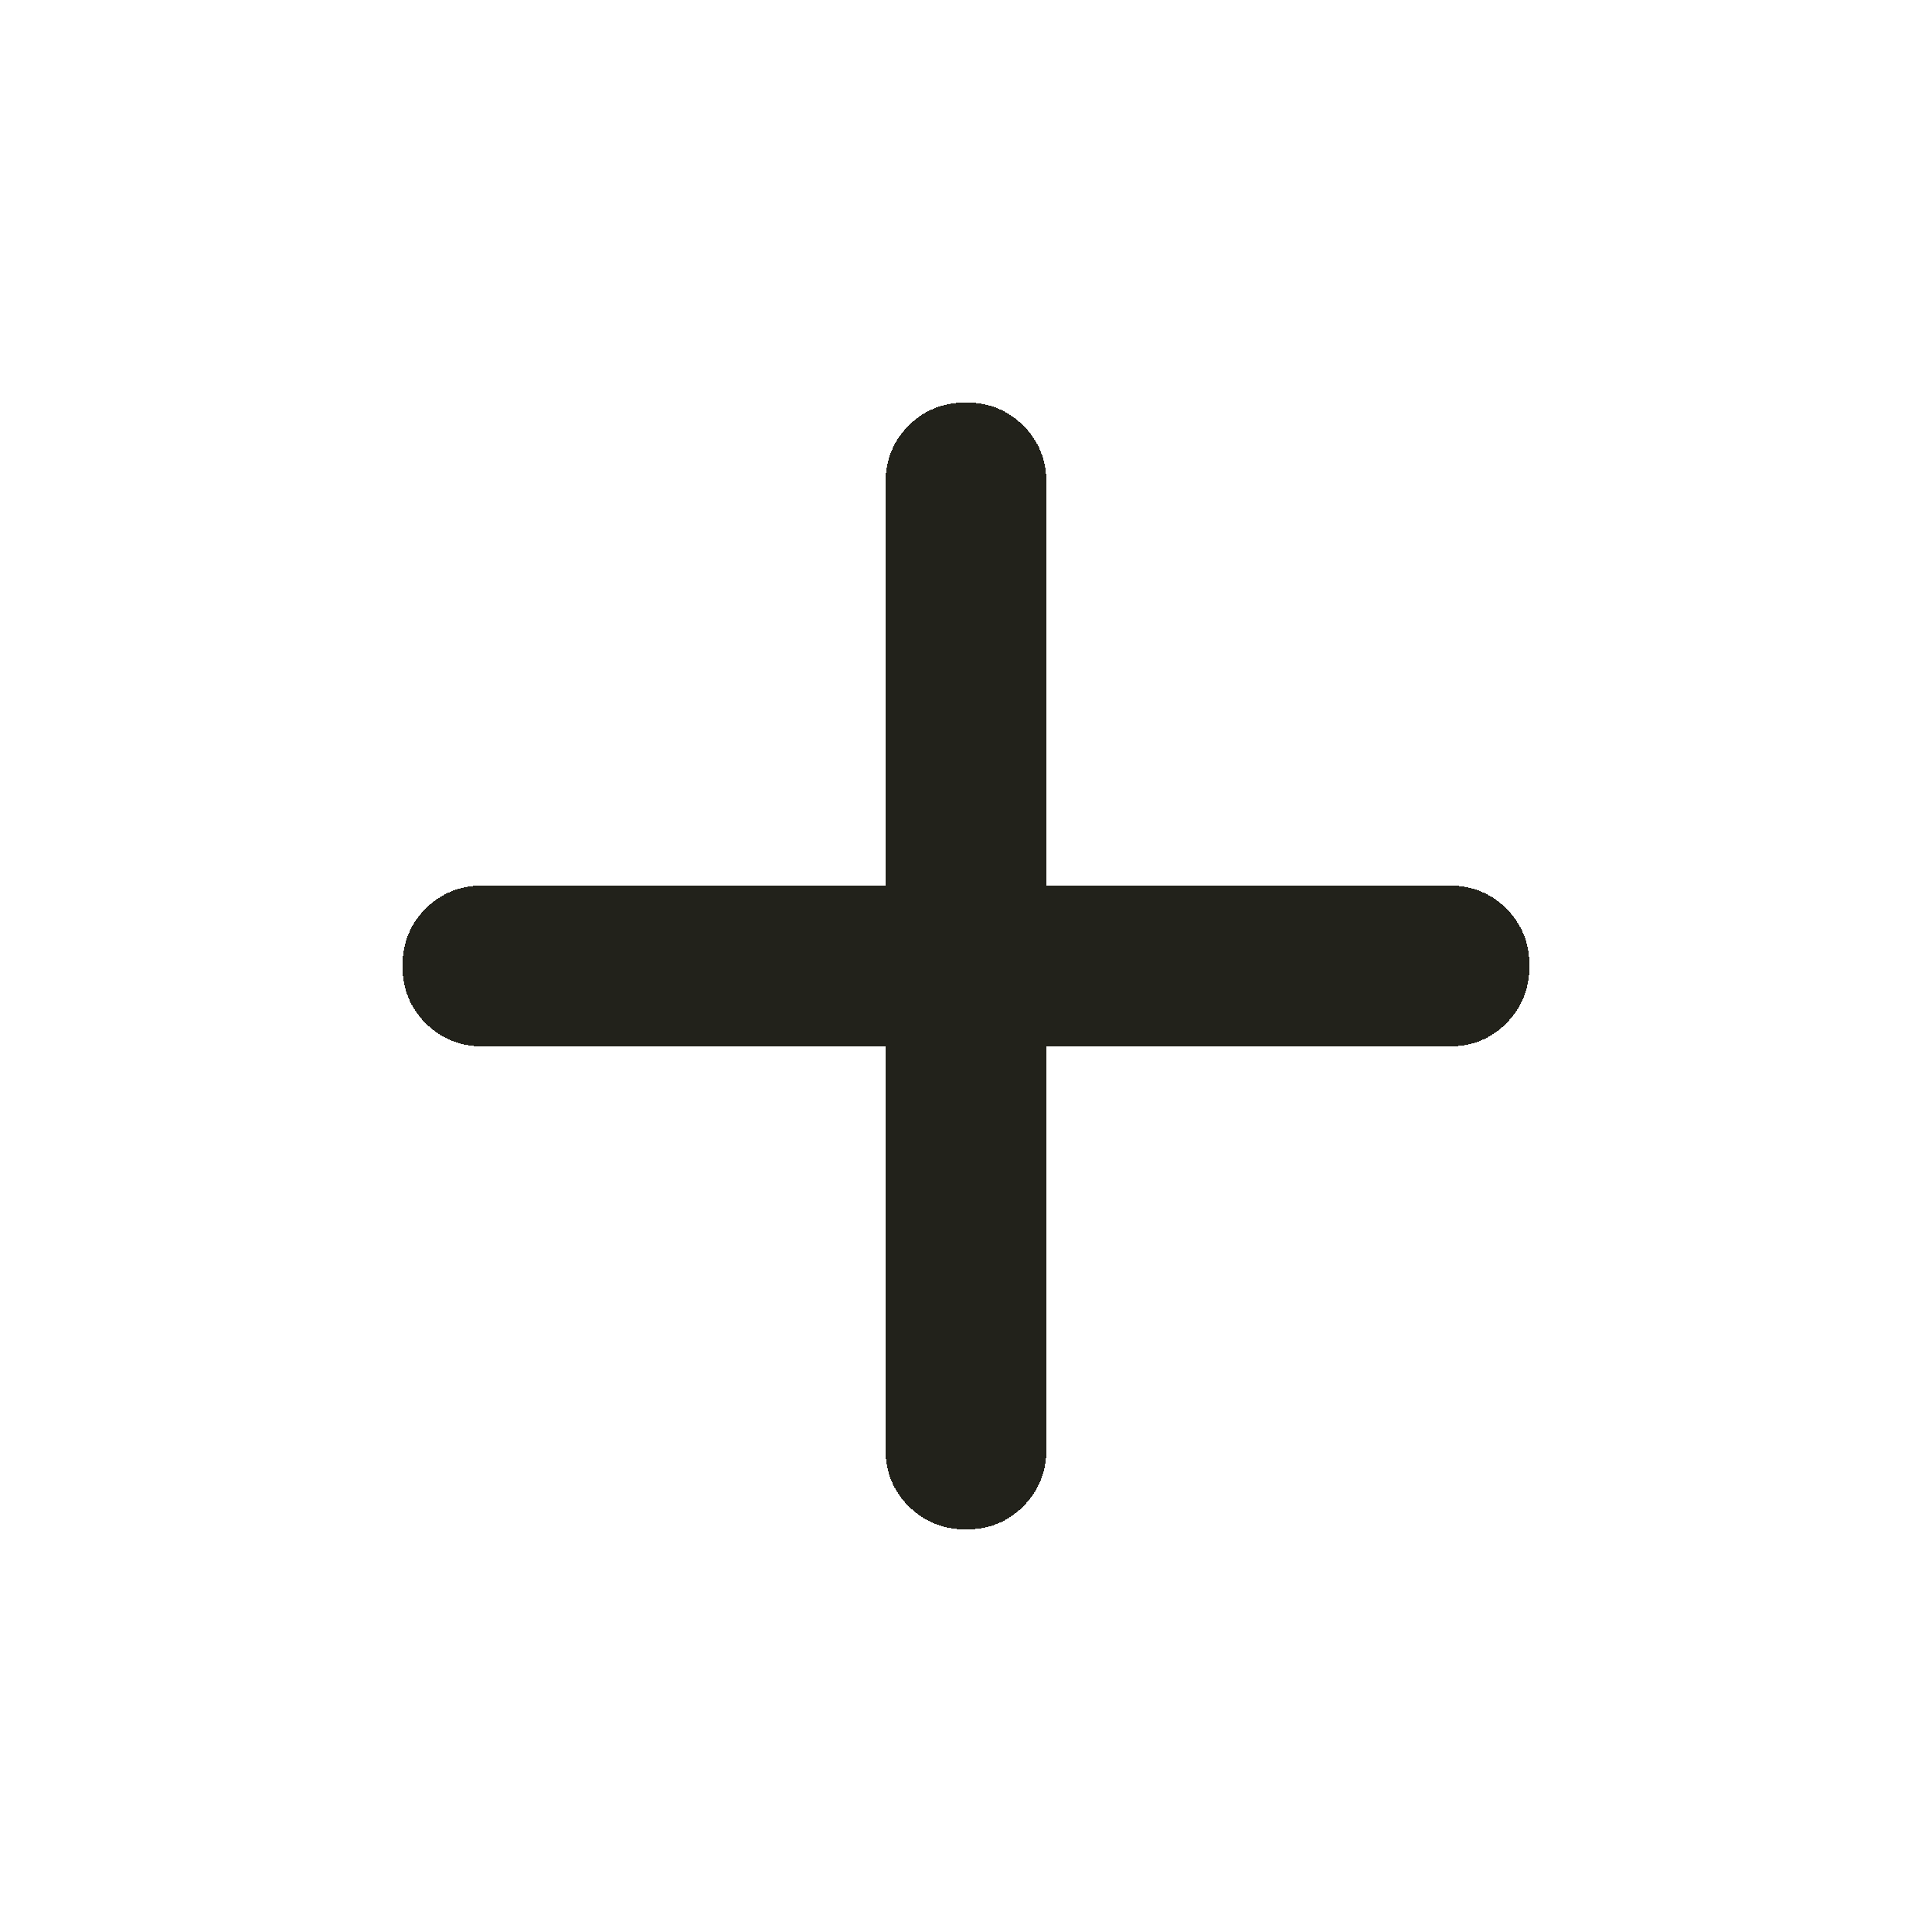 <svg text-rendering="optimizeLegibility" image-rendering="crisp-edges" shape-rendering="crispEdges" width="16" height="16" viewBox="0 0 16 16" fill="none" xmlns="http://www.w3.org/2000/svg"><path d="M7.333 8.666H4C3.811 8.666 3.653 8.602 3.525 8.474C3.397 8.346 3.333 8.188 3.333 8C3.333 7.811 3.397 7.653 3.525 7.525C3.653 7.397 3.812 7.333 4 7.333H7.333V4C7.333 3.811 7.397 3.653 7.525 3.525C7.653 3.397 7.811 3.333 8 3.333C8.188 3.333 8.347 3.397 8.475 3.525C8.603 3.653 8.667 3.812 8.666 4V7.333H12C12.189 7.333 12.347 7.397 12.475 7.525C12.603 7.653 12.667 7.811 12.666 8C12.666 8.188 12.602 8.347 12.474 8.475C12.347 8.603 12.189 8.667 12 8.666H8.666V12C8.666 12.189 8.602 12.347 8.474 12.475C8.346 12.603 8.188 12.667 8 12.666C7.811 12.666 7.653 12.602 7.525 12.474C7.397 12.347 7.333 12.189 7.333 12V8.666Z" fill="#22221B"/></svg>
